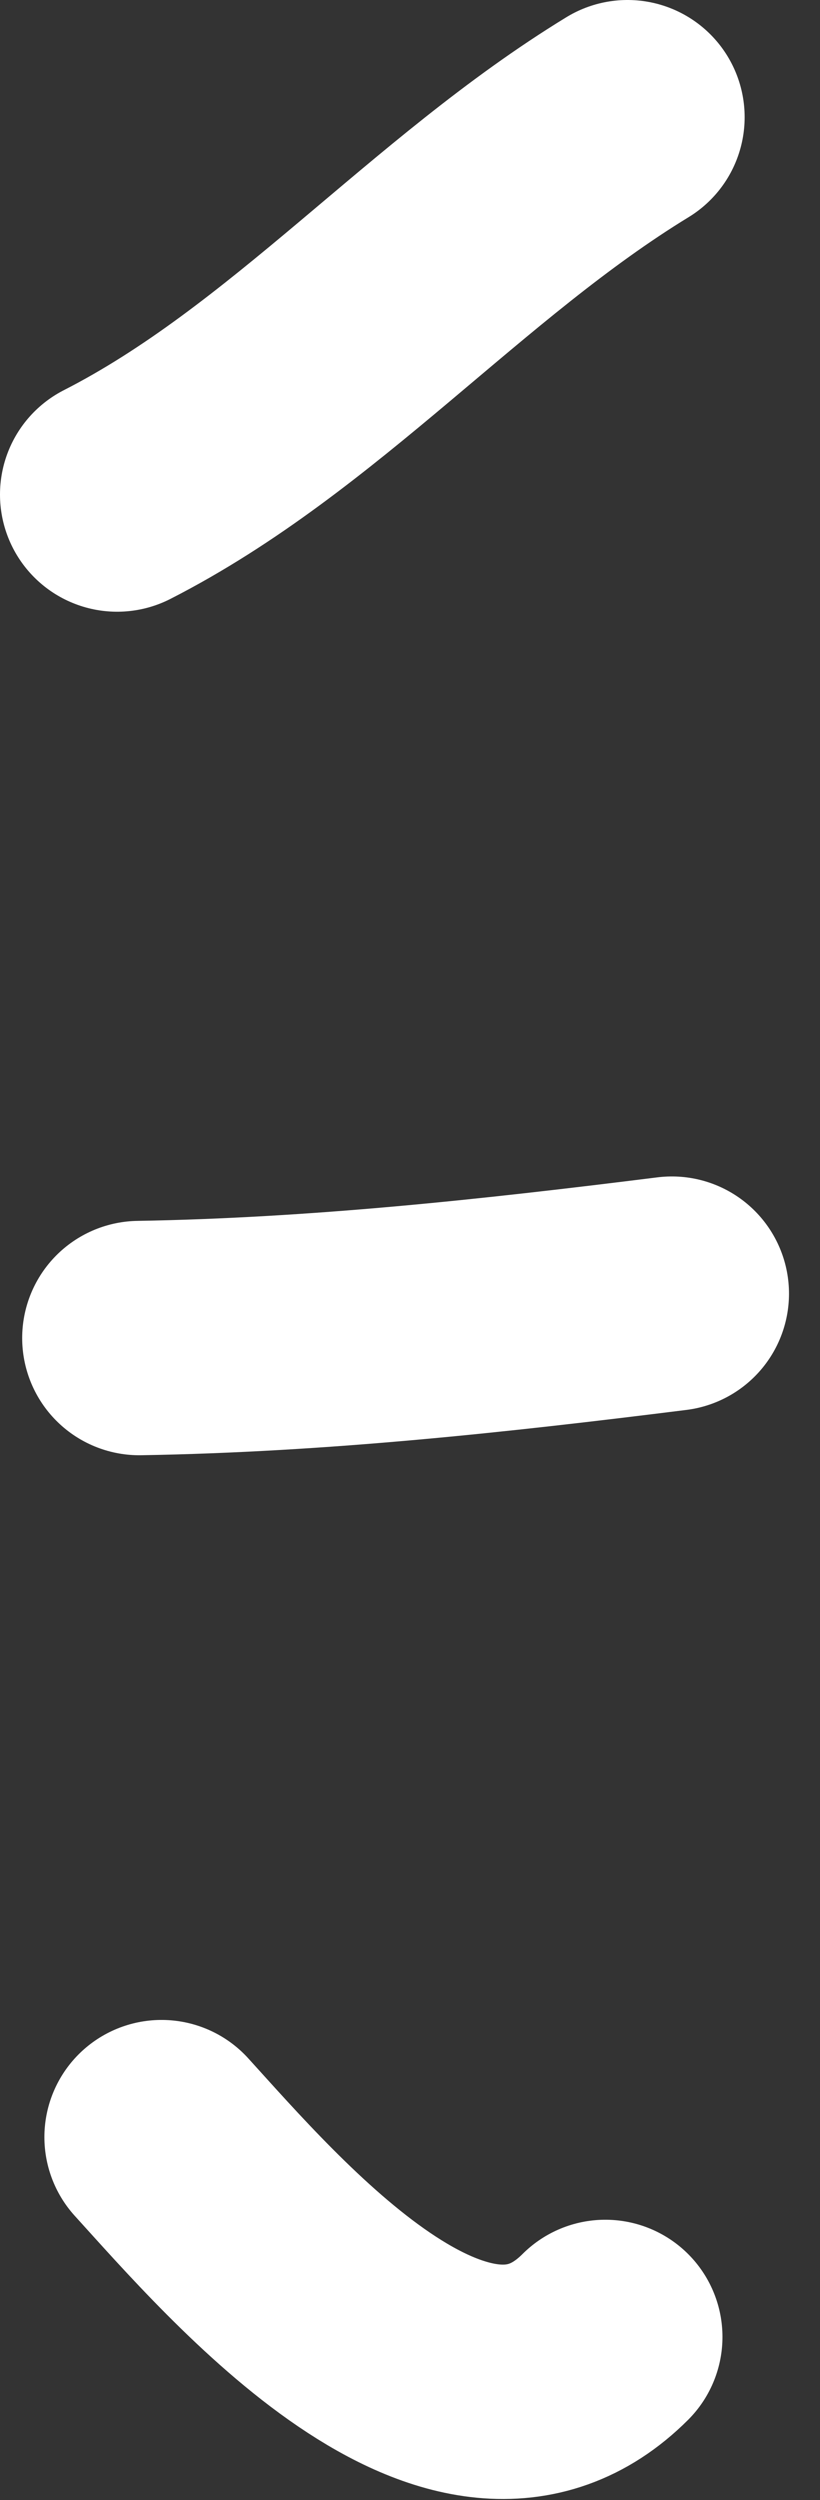 <svg width="21" height="64" viewBox="0 0 21 64" fill="none" xmlns="http://www.w3.org/2000/svg">
<rect x="0" y="0" width="21" height="64" fill="#333333" stroke="none"/>
<path d="M4.137 54.71C6.52 57.332 11.802 63.525 15.502 59.825" stroke="white" stroke-width="6" stroke-linecap="round" stroke-linejoin="round"/>
<path d="M3.568 34.254C8.163 34.177 12.654 33.687 17.206 33.117" stroke="white" stroke-width="6" stroke-linecap="round" stroke-linejoin="round"/>
<path d="M3 12.66C7.794 10.212 11.418 5.842 16.07 3" stroke="white" stroke-width="6" stroke-linecap="round" stroke-linejoin="round"/>
</svg>
